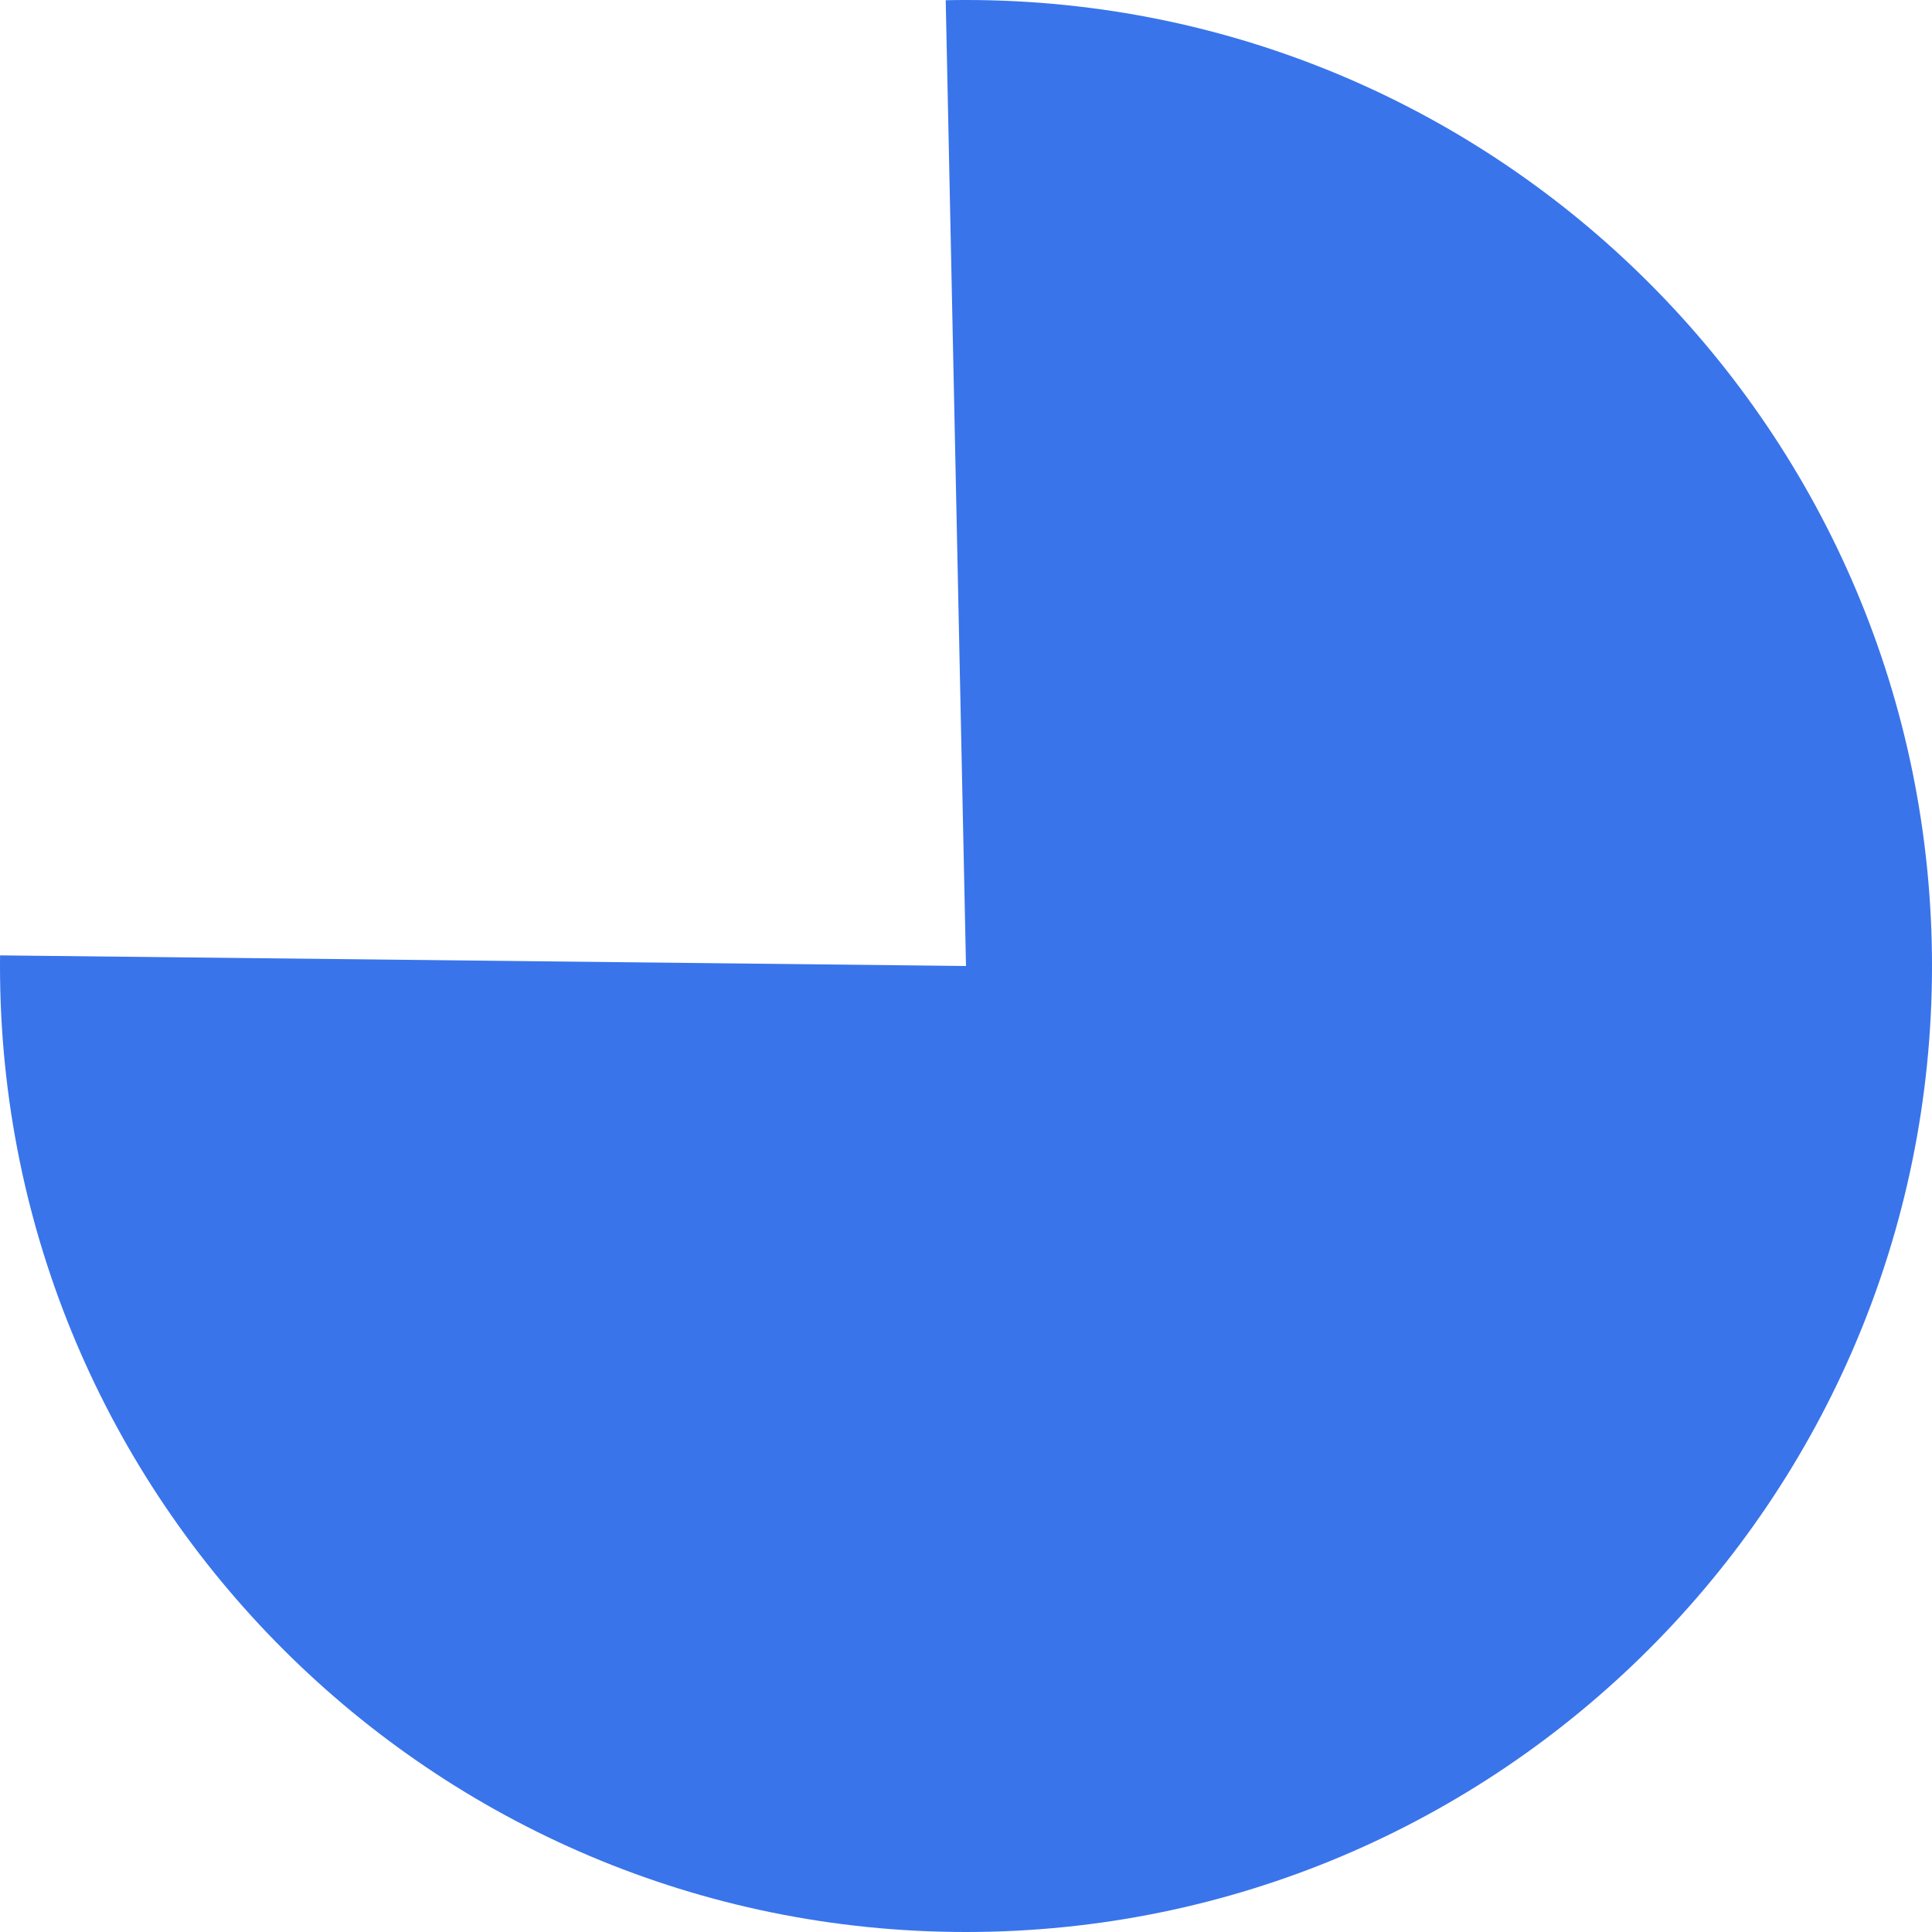 ﻿<?xml version="1.0" encoding="utf-8"?>
<svg version="1.1" xmlns:xlink="http://www.w3.org/1999/xlink" width="60px" height="60px" xmlns="http://www.w3.org/2000/svg">
  <g transform="matrix(1 0 0 1 -178 -496 )">
    <path d="M 208 496  C 224.569 496  238 509.431  238 526  C 238 542.569  224.569 556  208 556  C 191.431 556  178 542.569  178 526  C 178 525.89  178.001 525.78  178.002 525.67  L 208 526  L 207.37 496.007  C 207.58 496.002  207.79 496  208 496  Z " fill-rule="nonzero" fill="#3974eb" stroke="none" />
  </g>
</svg>